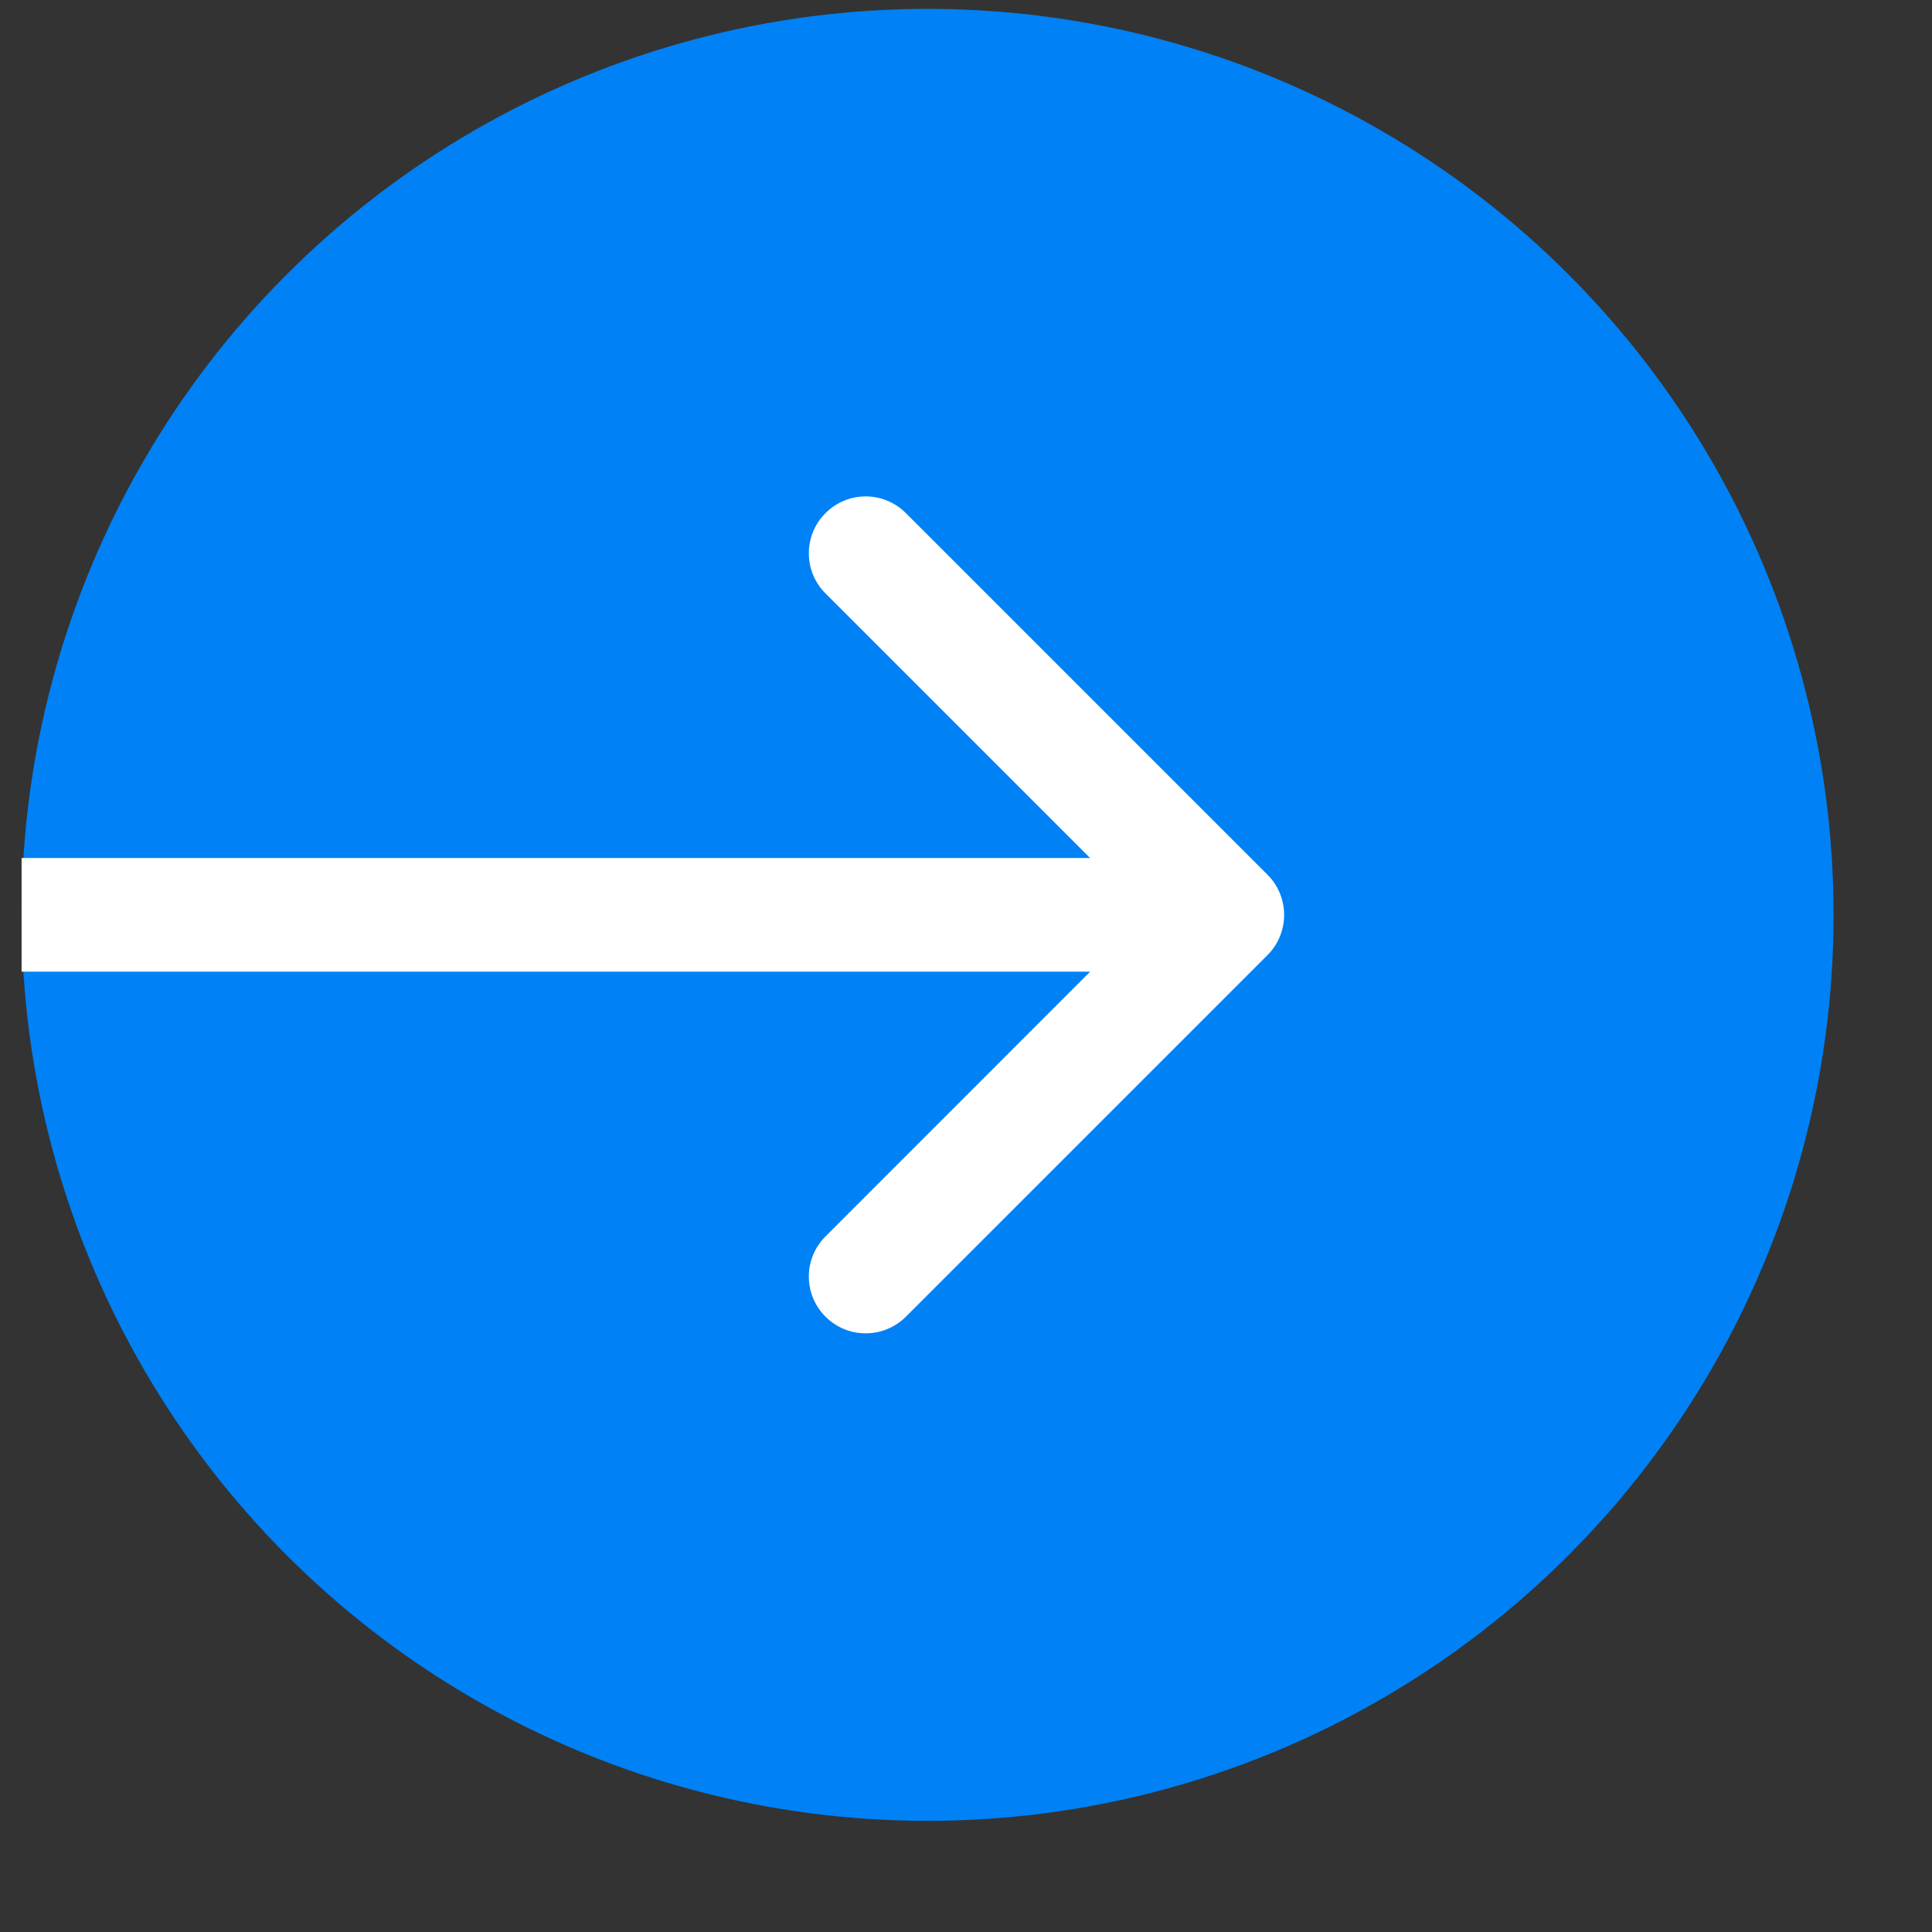 <svg width="17" height="17" viewBox="0 0 17 17" fill="none" xmlns="http://www.w3.org/2000/svg">
<rect x="0" y="0" width="17" height="17" fill="#333333" stroke="none"/>
<circle cx="8.162" cy="8.05" r="7.972" fill="#0081F5"/>
<path d="M11.153 8.404C11.348 8.209 11.348 7.892 11.153 7.697L7.971 4.515C7.775 4.319 7.459 4.319 7.264 4.515C7.068 4.71 7.068 5.027 7.264 5.222L10.092 8.05L7.264 10.879C7.068 11.074 7.068 11.391 7.264 11.586C7.459 11.781 7.775 11.781 7.971 11.586L11.153 8.404ZM0.19 8.55H10.799V7.55H0.19V8.55Z" fill="white"/>
</svg>
